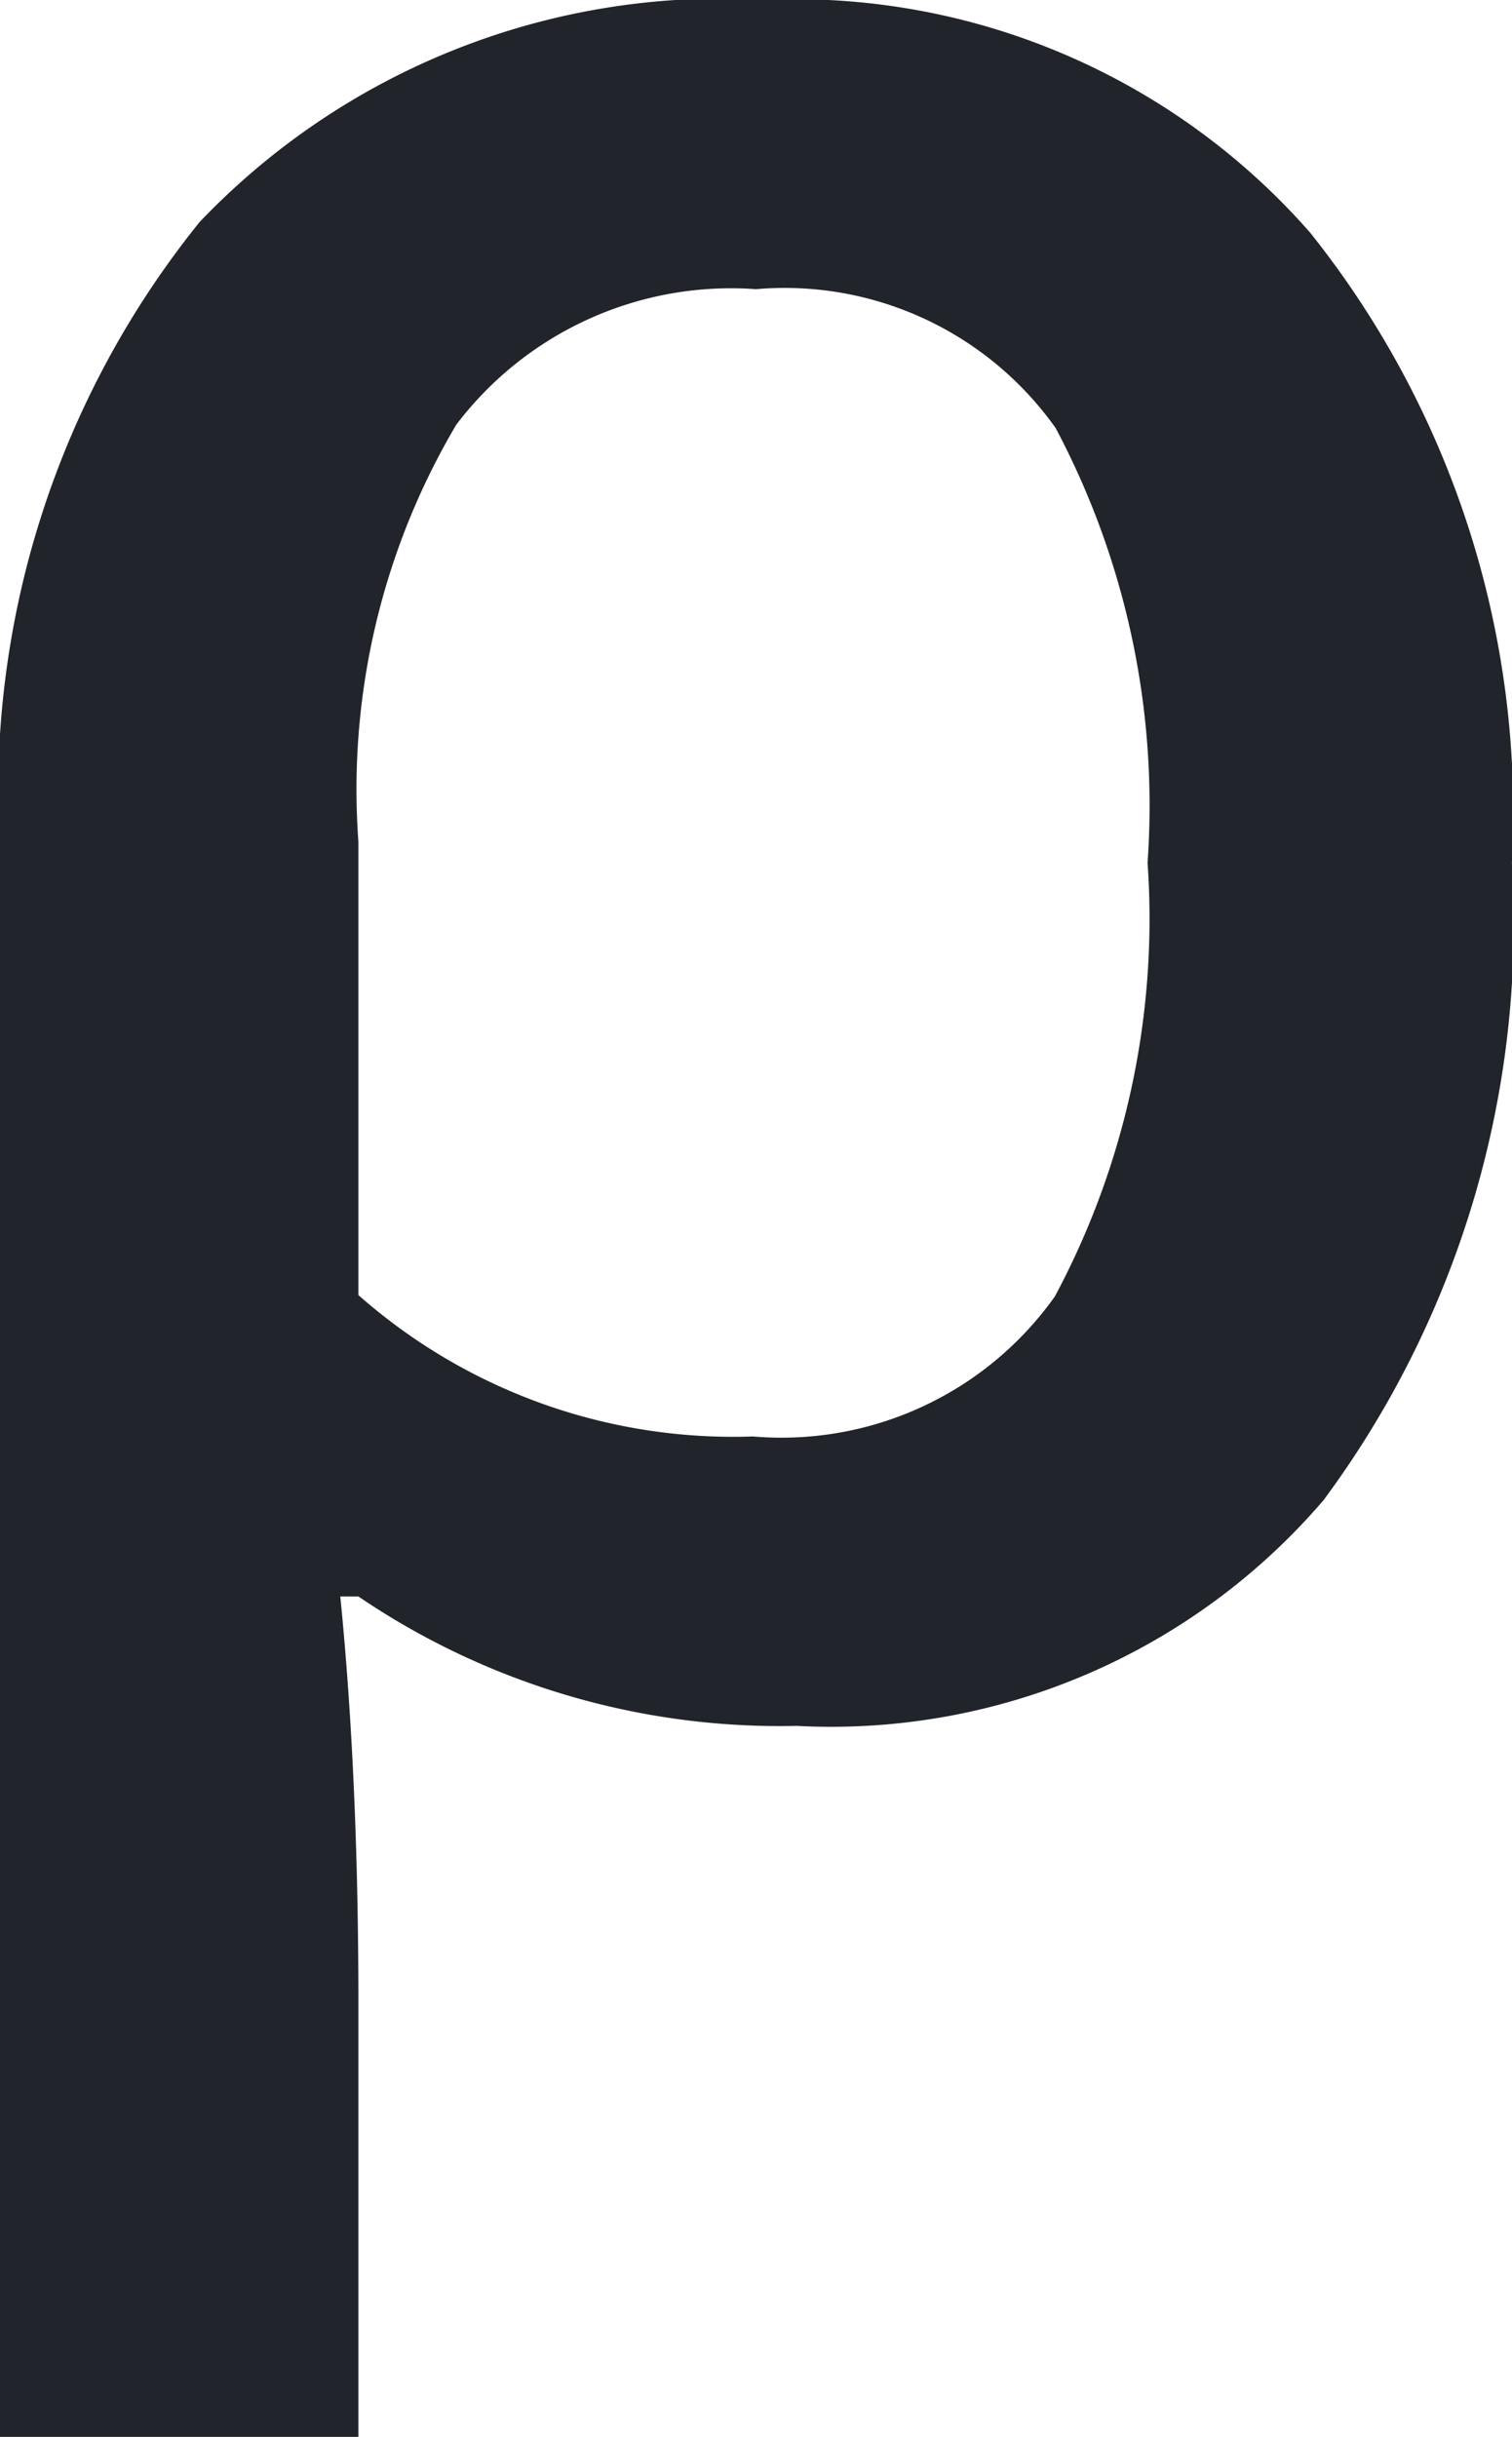 <svg xmlns="http://www.w3.org/2000/svg" width="11.766" height="18.961" viewBox="0 0 11.766 18.961"><path d="M13.441-6.48a7.533,7.533,0,0,1-1.465,4.957A5.045,5.045,0,0,1,7.875.234,5.834,5.834,0,0,1,4.465-.773H4.324Q4.465.633,4.465,2.4V5.766H1.676V-6.574a7.072,7.072,0,0,1,1.553-4.893,5.609,5.609,0,0,1,4.4-1.729,5.328,5.328,0,0,1,4.242,1.811A7.229,7.229,0,0,1,13.441-6.48ZM7.559-10.945A2.685,2.685,0,0,0,5.227-9.891a5.573,5.573,0,0,0-.762,3.246v3.527a4.406,4.406,0,0,0,3.07,1.1,2.608,2.608,0,0,0,2.35-1.09,6.228,6.228,0,0,0,.721-3.375,6.265,6.265,0,0,0-.715-3.381A2.585,2.585,0,0,0,7.559-10.945Z" transform="translate(-1.676 13.195)" fill="#22242b"/></svg>